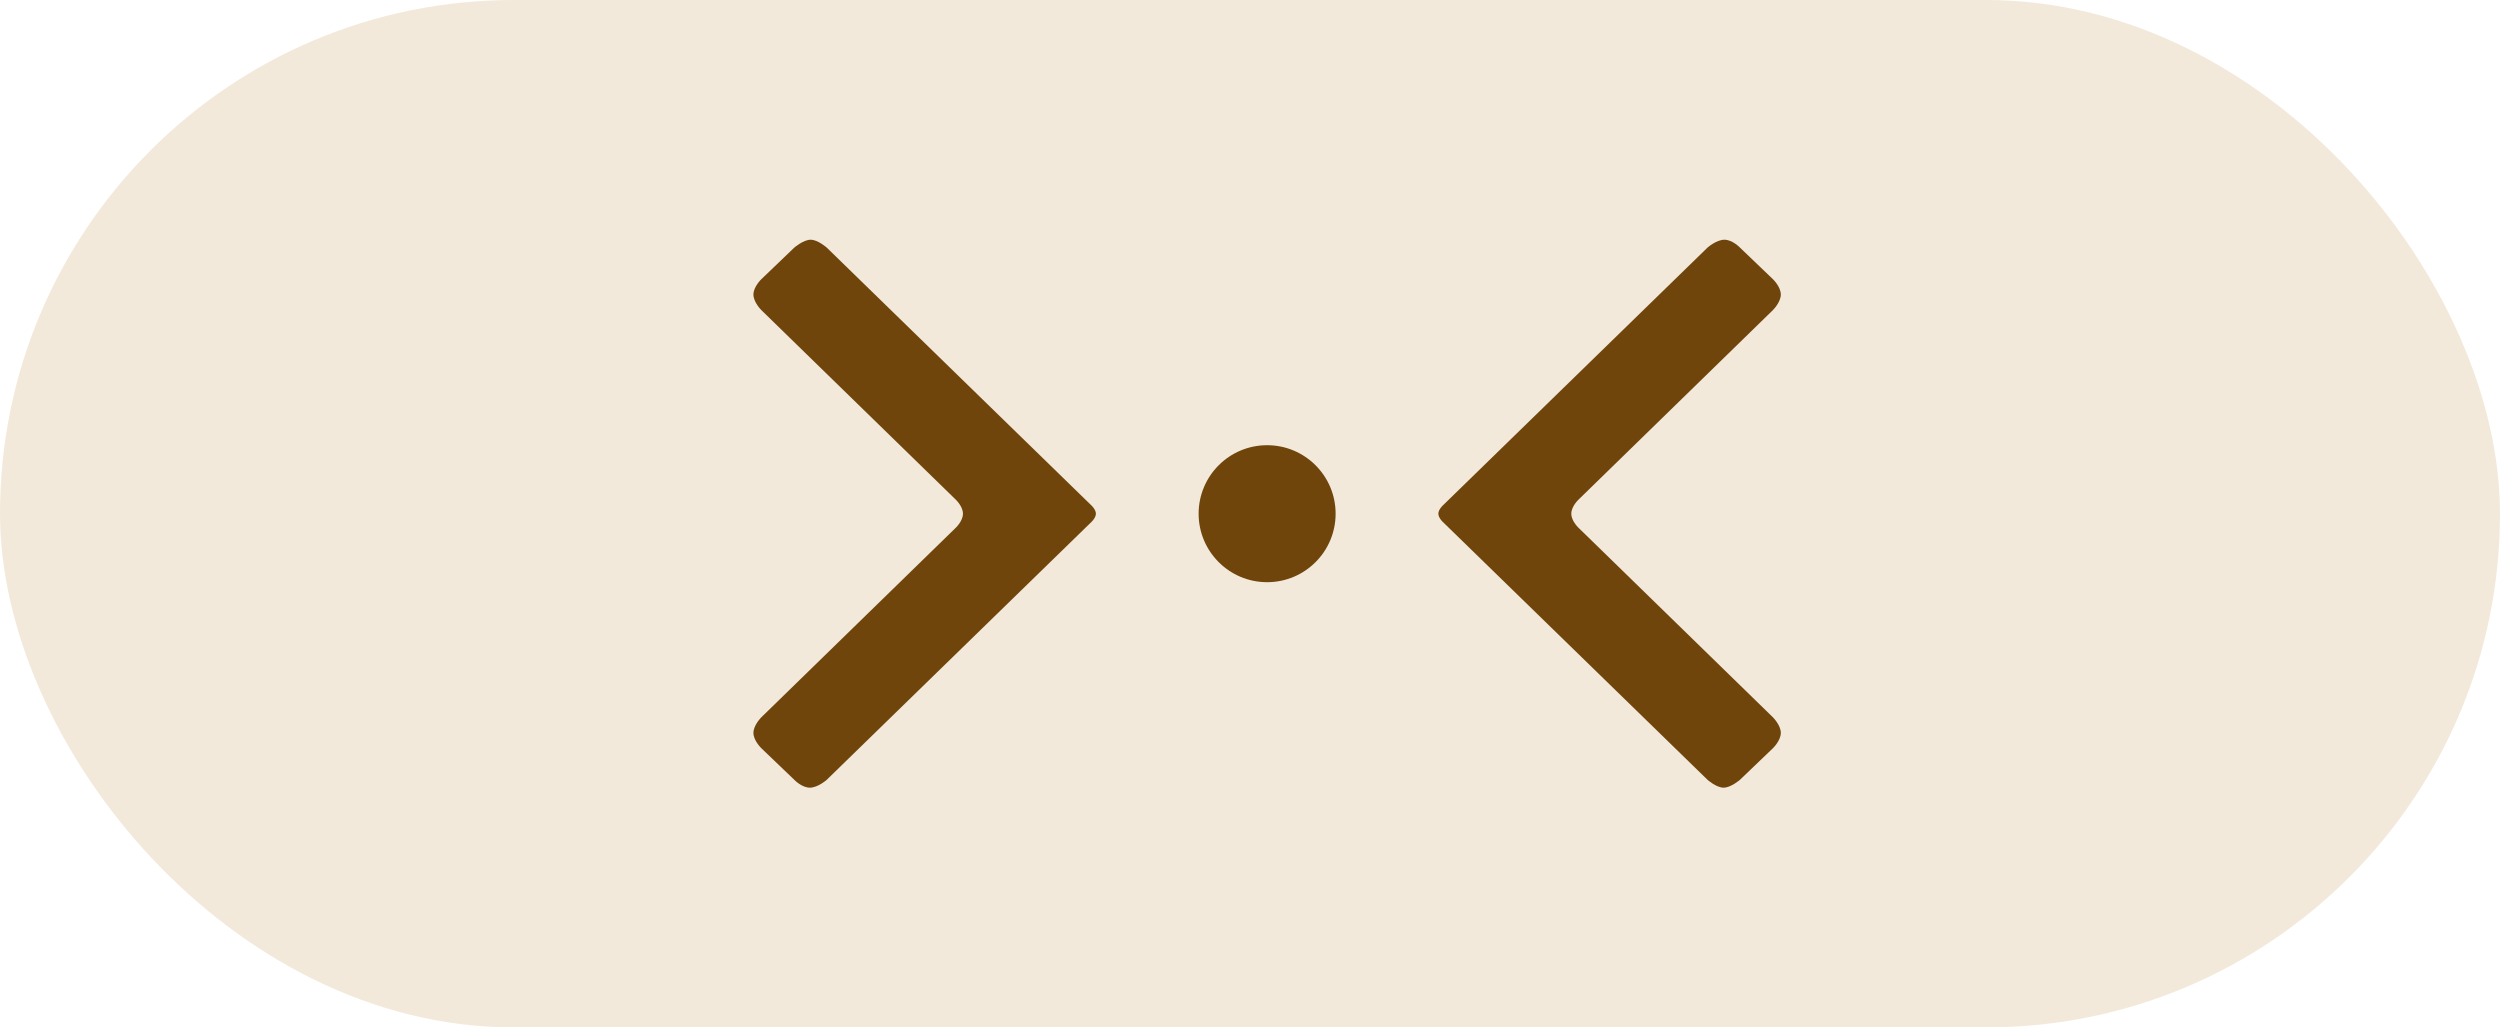 <svg width="73" height="30" viewBox="0 0 73 30" fill="none" xmlns="http://www.w3.org/2000/svg">
<g id="MainIcon3">
<rect width="73" height="30" rx="15" fill="#F2E9DB"/>
<path id="Vector (Stroke)" d="M23.194 7.229L22.235 8.149C22.235 8.149 22 8.371 22 8.6C22 8.829 22.235 9.059 22.235 9.059L27.882 14.564C27.882 14.564 28.118 14.771 28.118 15C28.118 15.229 27.882 15.436 27.882 15.436L22.235 20.941C22.235 20.941 22 21.171 22 21.4C22 21.629 22.235 21.852 22.235 21.852L23.194 22.771C23.194 22.771 23.412 23 23.647 23C23.882 23 24.14 22.771 24.14 22.771L31.882 15.229C31.882 15.229 32 15.114 32 15C32 14.886 31.882 14.771 31.882 14.771L24.14 7.229C24.14 7.229 23.882 7 23.671 7C23.459 7 23.194 7.229 23.194 7.229Z" fill="#6F450B"/>
<path id="Vector (Stroke)_2" d="M50.806 22.771L51.765 21.852C51.765 21.852 52 21.629 52 21.4C52 21.171 51.765 20.941 51.765 20.941L46.118 15.436C46.118 15.436 45.882 15.229 45.882 15C45.882 14.771 46.118 14.564 46.118 14.564L51.765 9.059C51.765 9.059 52 8.829 52 8.6C52 8.371 51.765 8.148 51.765 8.148L50.806 7.229C50.806 7.229 50.588 7 50.353 7C50.118 7 49.86 7.229 49.86 7.229L42.118 14.771C42.118 14.771 42 14.886 42 15C42 15.114 42.118 15.229 42.118 15.229L49.86 22.771C49.86 22.771 50.118 23 50.329 23C50.541 23 50.806 22.771 50.806 22.771Z" fill="#6F450B"/>
<circle id="Ellipse 6" cx="37" cy="15" r="2" fill="#6F450B"/>
</g>
</svg>
